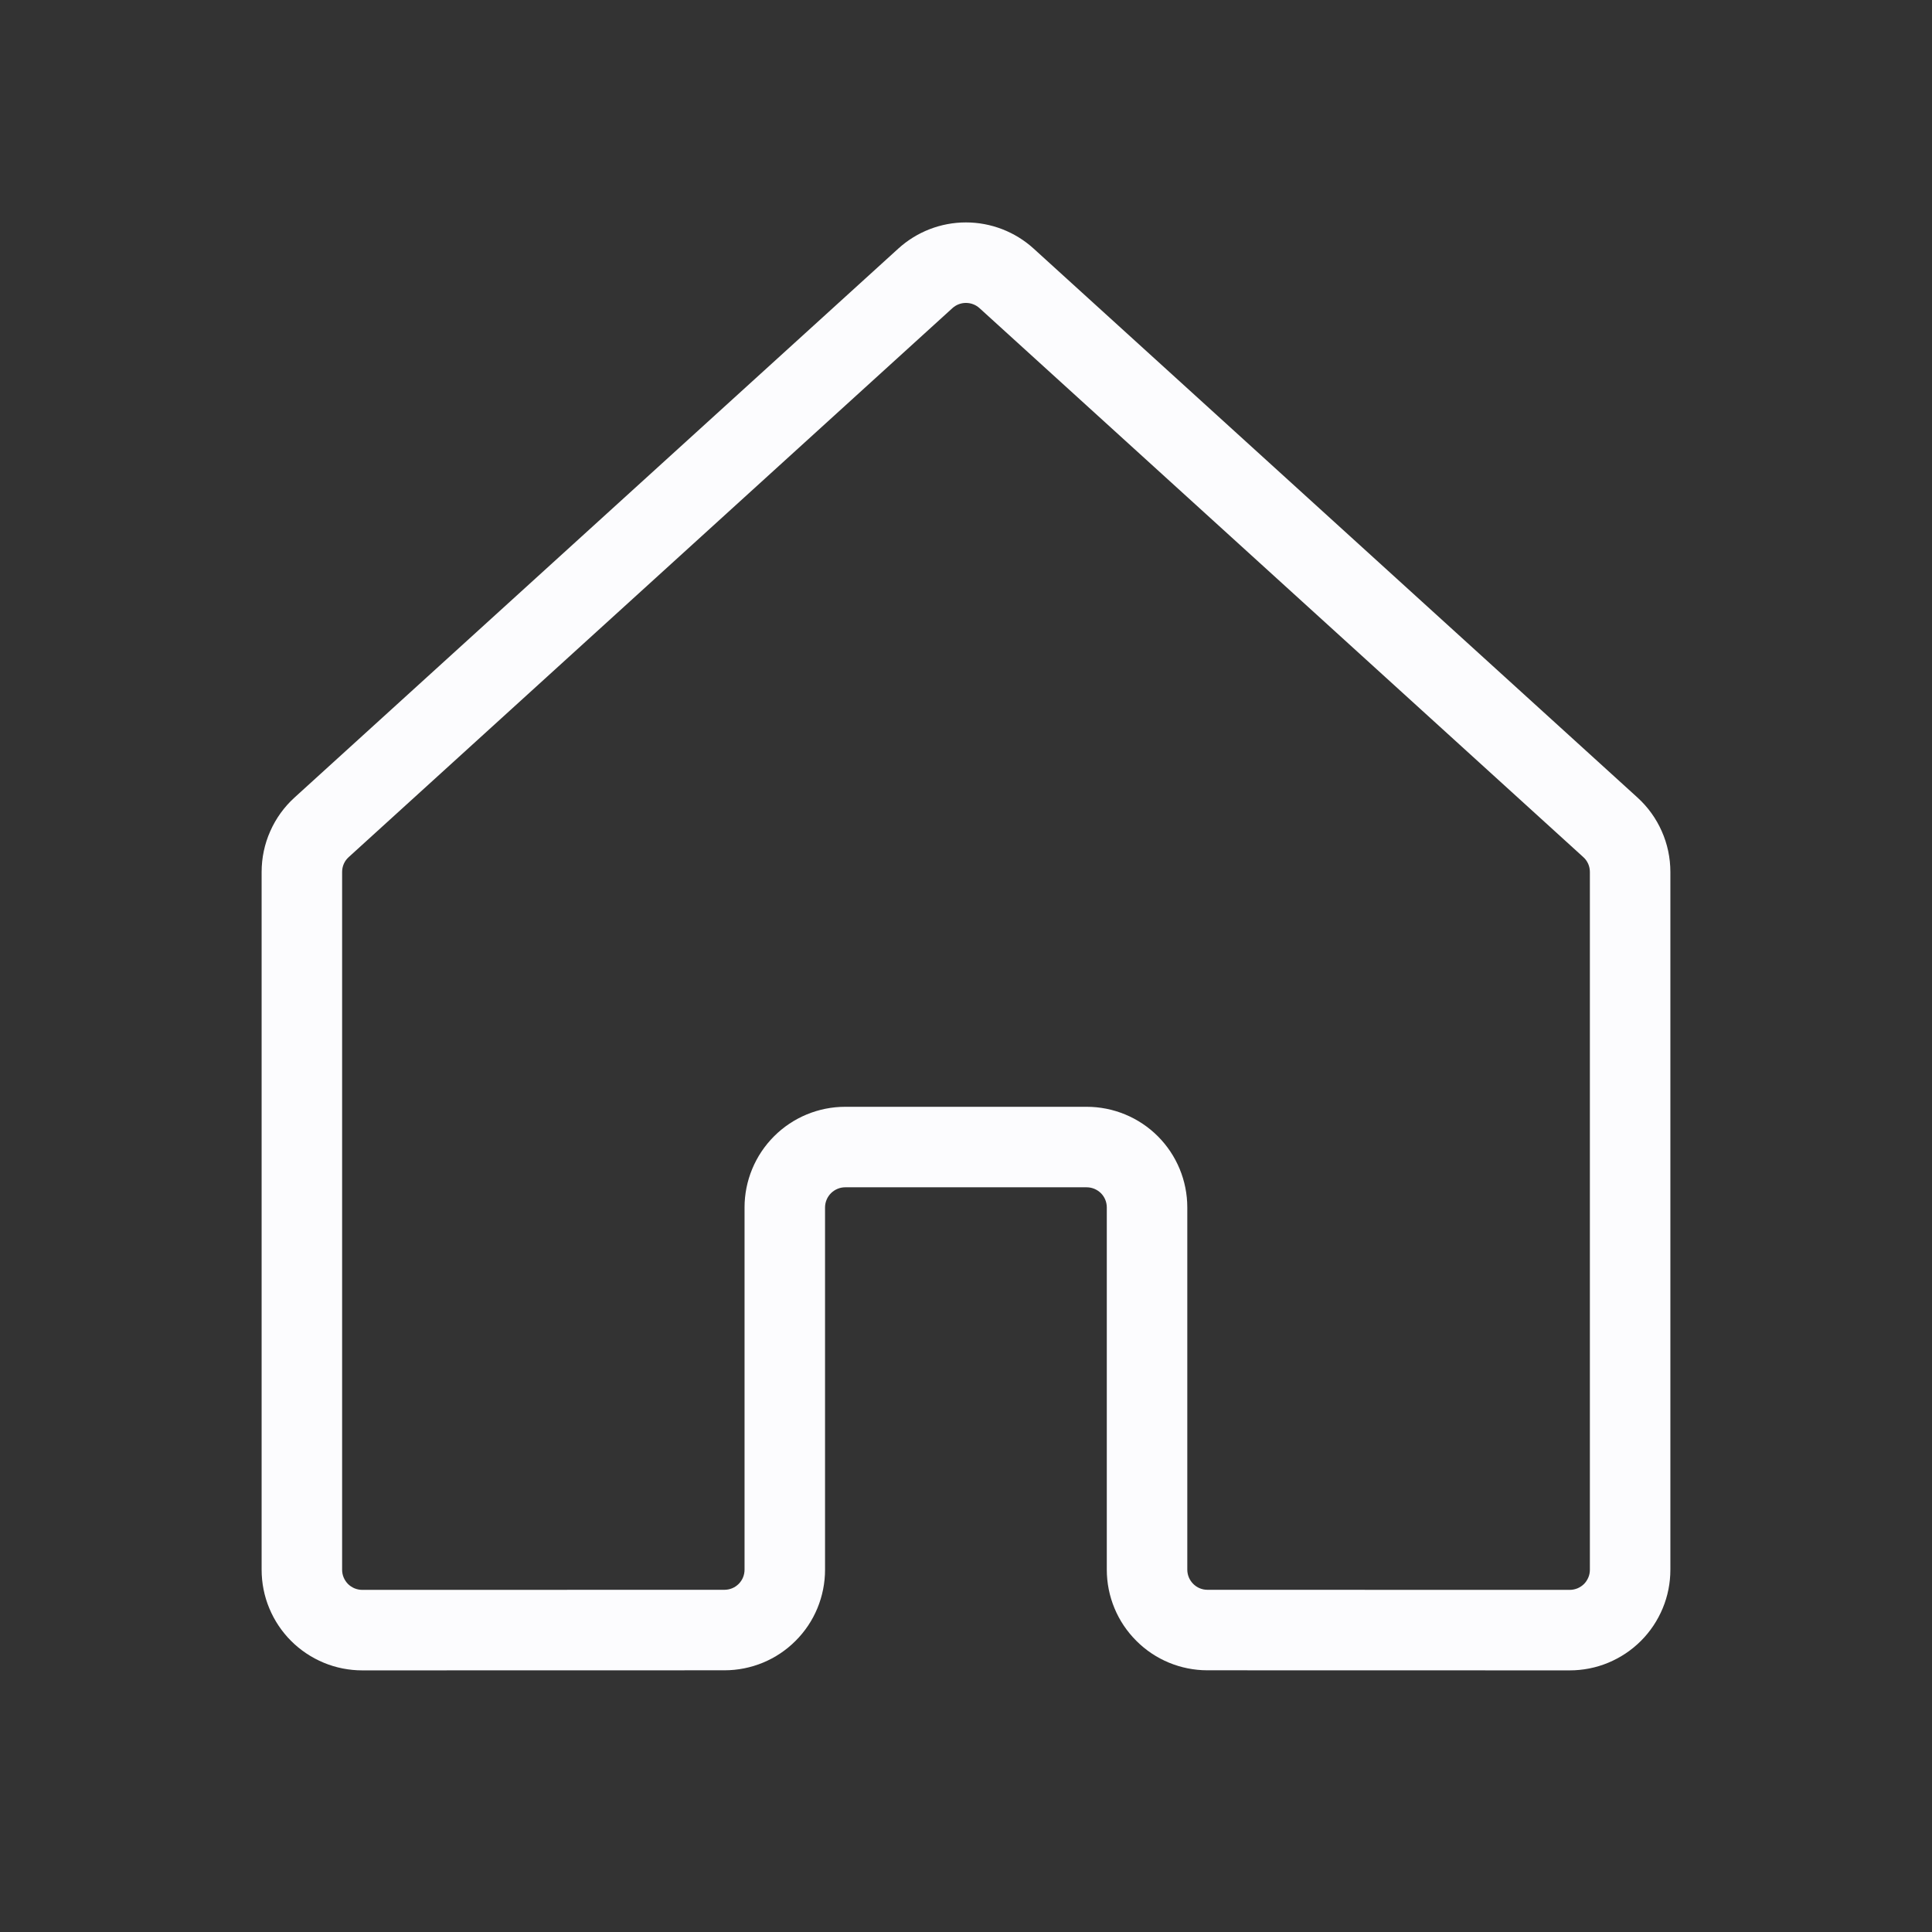 <svg width="24" height="24" viewBox="0 0 24 24" fill="none" xmlns="http://www.w3.org/2000/svg">
<rect x="0" y="0" width="24" height="24" fill="#333333" stroke="none"/>
<path fill-rule="evenodd" clip-rule="evenodd" d="M11.999 3.763C11.937 3.763 11.877 3.786 11.831 3.828L11.495 3.458L11.831 3.828L4.332 10.647C4.306 10.67 4.285 10.699 4.271 10.731C4.257 10.762 4.25 10.797 4.25 10.832V19.5C4.25 19.533 4.256 19.565 4.269 19.596C4.282 19.626 4.3 19.654 4.323 19.677C4.346 19.7 4.374 19.718 4.404 19.731C4.435 19.743 4.467 19.75 4.5 19.75L8.999 19.749C9.066 19.749 9.129 19.723 9.176 19.676C9.223 19.629 9.249 19.566 9.249 19.499V14.999C9.249 14.668 9.381 14.35 9.616 14.115C9.85 13.881 10.168 13.749 10.499 13.749H13.499C13.831 13.749 14.149 13.881 14.383 14.115C14.618 14.35 14.749 14.668 14.749 14.999V19.499C14.749 19.566 14.776 19.629 14.823 19.676C14.87 19.723 14.933 19.749 14.999 19.749L19.5 19.75C19.533 19.75 19.565 19.743 19.596 19.731C19.626 19.718 19.654 19.7 19.677 19.677C19.7 19.654 19.718 19.626 19.731 19.596C19.744 19.565 19.75 19.533 19.75 19.5V10.832C19.75 10.797 19.743 10.762 19.729 10.731C19.715 10.699 19.694 10.67 19.668 10.647L12.168 3.828C12.122 3.786 12.062 3.763 11.999 3.763ZM11.159 3.088C11.389 2.879 11.688 2.763 11.999 2.763C12.31 2.763 12.61 2.879 12.84 3.088L20.341 9.907C20.47 10.024 20.573 10.167 20.643 10.326C20.714 10.485 20.75 10.658 20.75 10.832V19.5C20.75 19.664 20.718 19.827 20.655 19.978C20.592 20.13 20.5 20.268 20.384 20.384C20.268 20.5 20.13 20.592 19.978 20.655C19.827 20.718 19.664 20.75 19.5 20.75L14.999 20.749C14.668 20.749 14.35 20.618 14.116 20.383C13.881 20.149 13.749 19.831 13.749 19.499V14.999C13.749 14.933 13.723 14.869 13.676 14.822C13.629 14.776 13.566 14.749 13.499 14.749H10.499C10.433 14.749 10.37 14.776 10.323 14.822C10.276 14.869 10.249 14.933 10.249 14.999V19.499C10.249 19.831 10.118 20.149 9.883 20.383C9.649 20.618 9.331 20.749 9 20.749L4.5 20.75C4.336 20.75 4.173 20.718 4.022 20.655C3.87 20.592 3.732 20.5 3.616 20.384C3.5 20.268 3.408 20.13 3.345 19.978C3.282 19.827 3.25 19.664 3.25 19.5V10.832C3.25 10.658 3.286 10.485 3.357 10.326C3.427 10.167 3.53 10.024 3.659 9.907L11.159 3.088Z" fill="#FCFCFE"/>
</svg>
